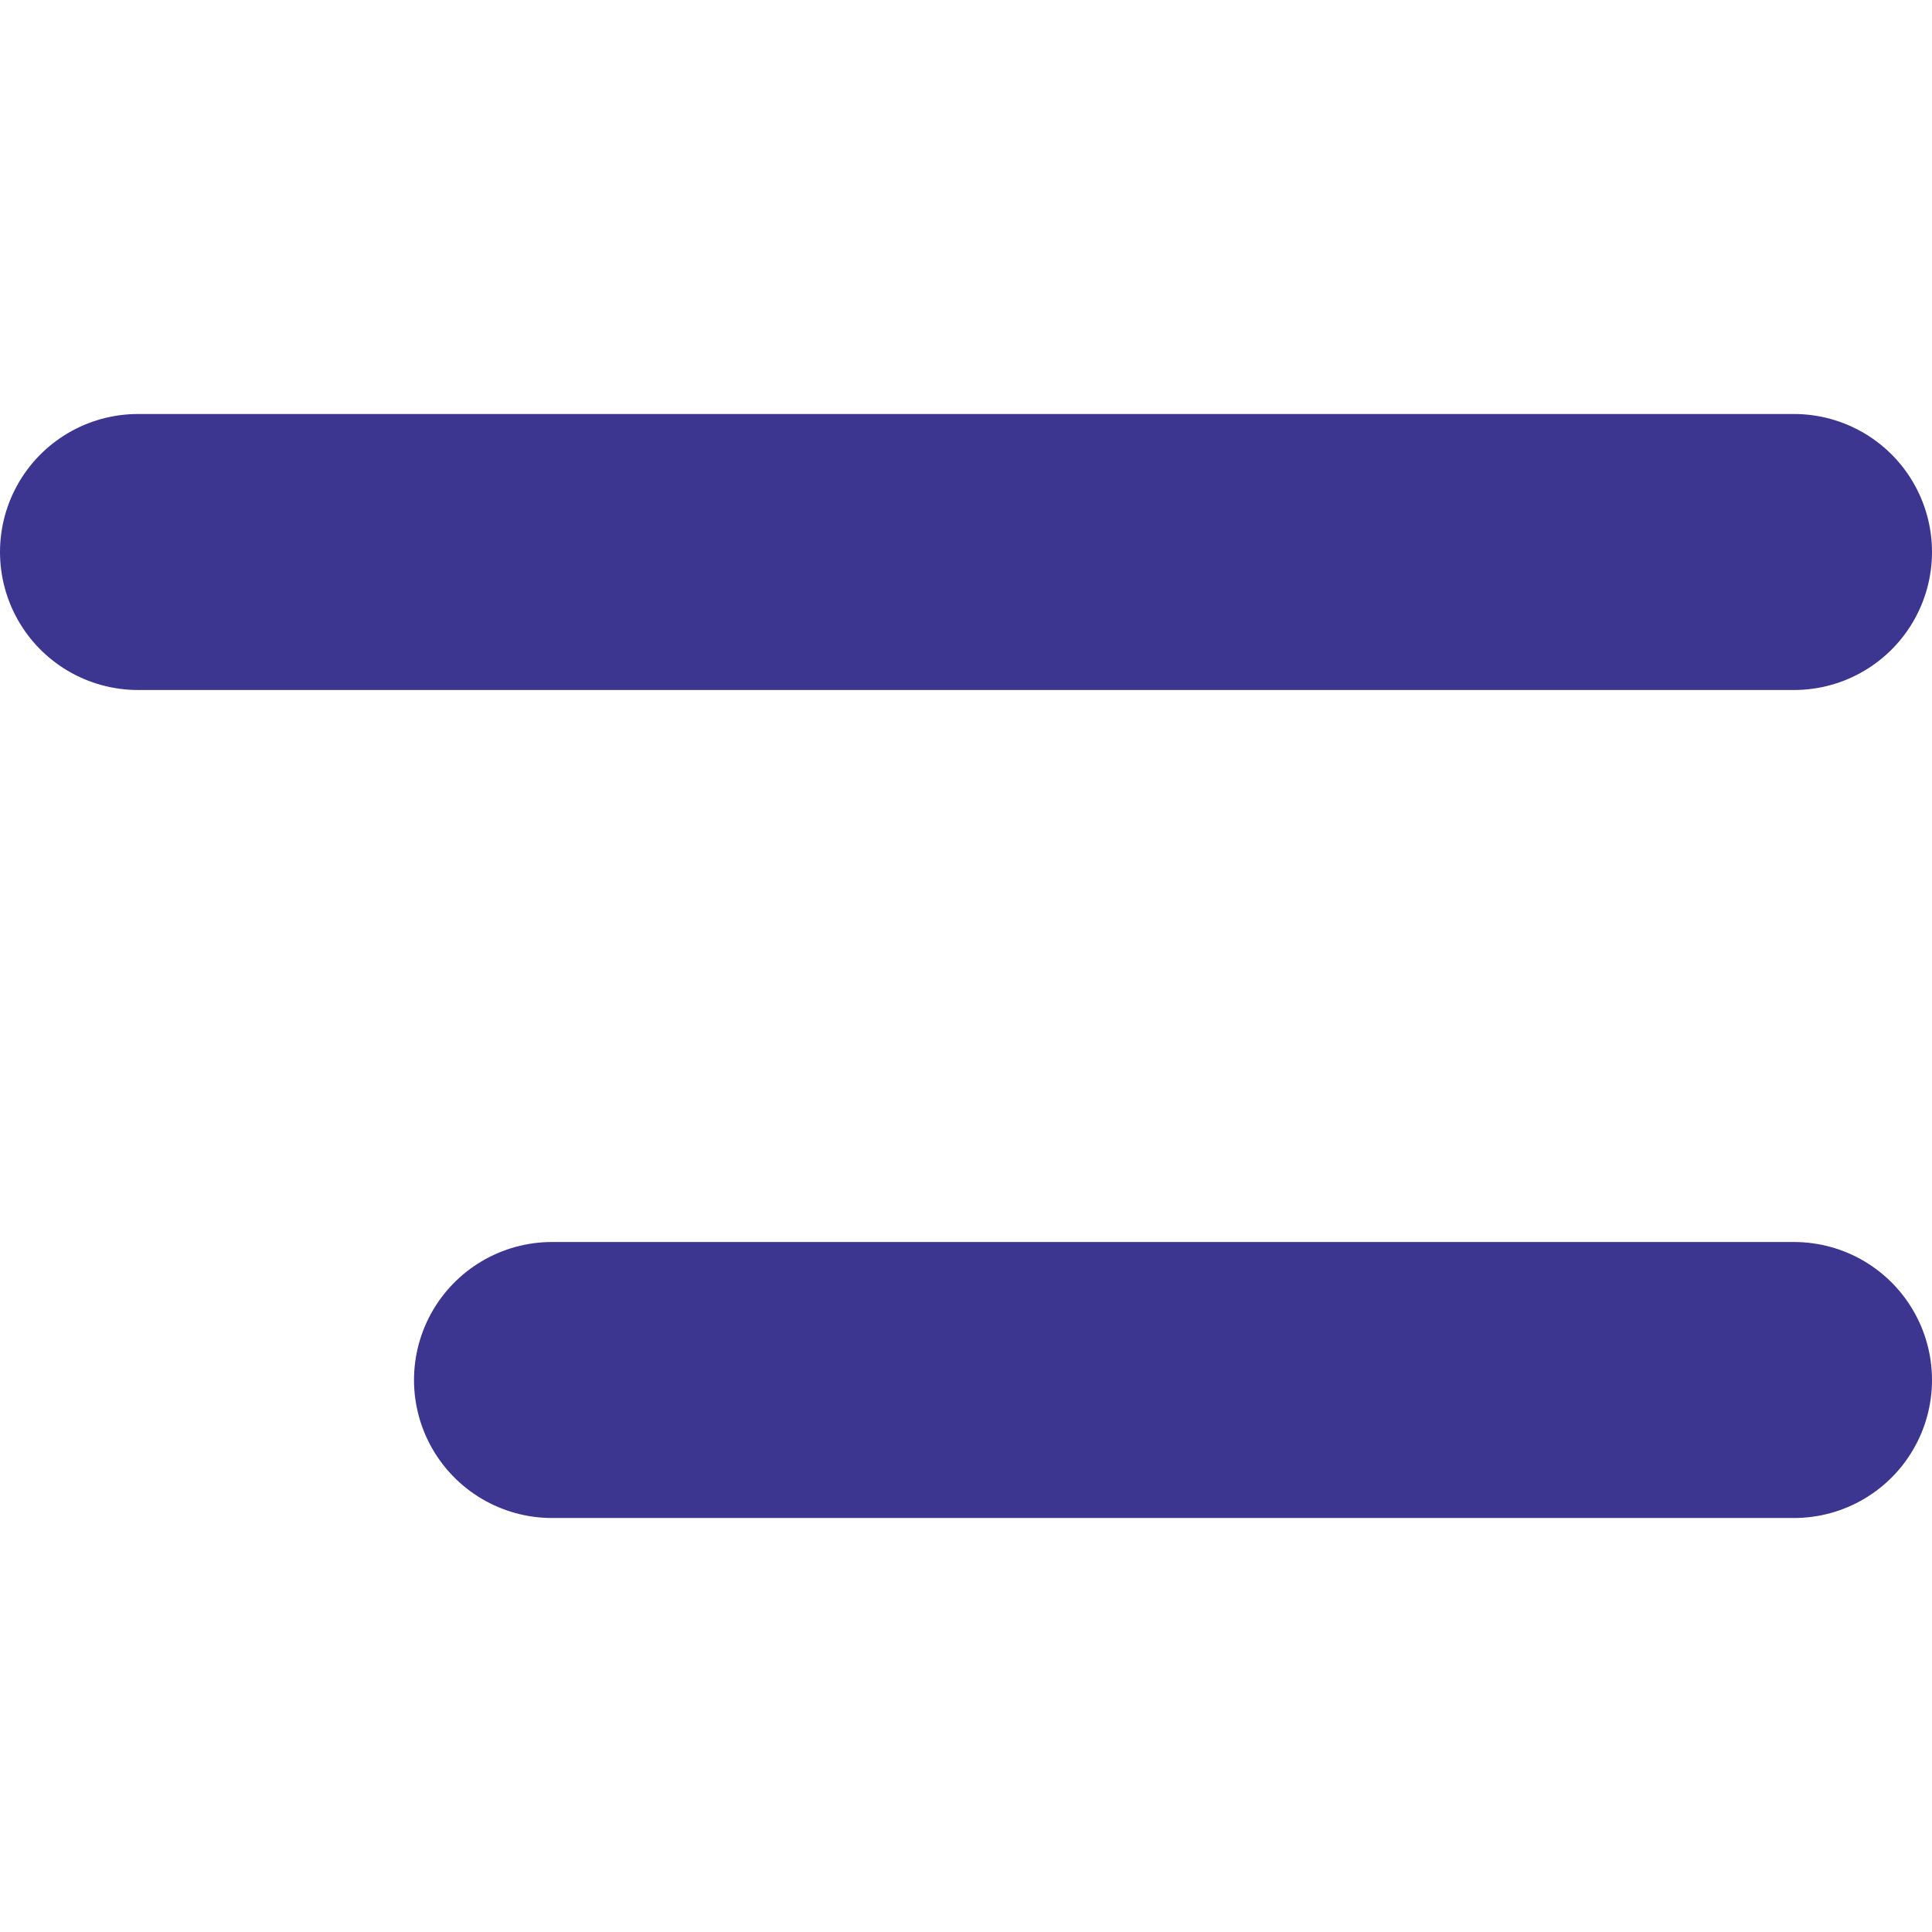 <svg width="14" height="14" viewBox="0 0 14 14" fill="none" xmlns="http://www.w3.org/2000/svg">
<path d="M1 4H13" stroke="#3D3691" stroke-width="2" stroke-linecap="round"/>
<path d="M4 10H13" stroke="#3D3691" stroke-width="2" stroke-linecap="round"/>
</svg>
